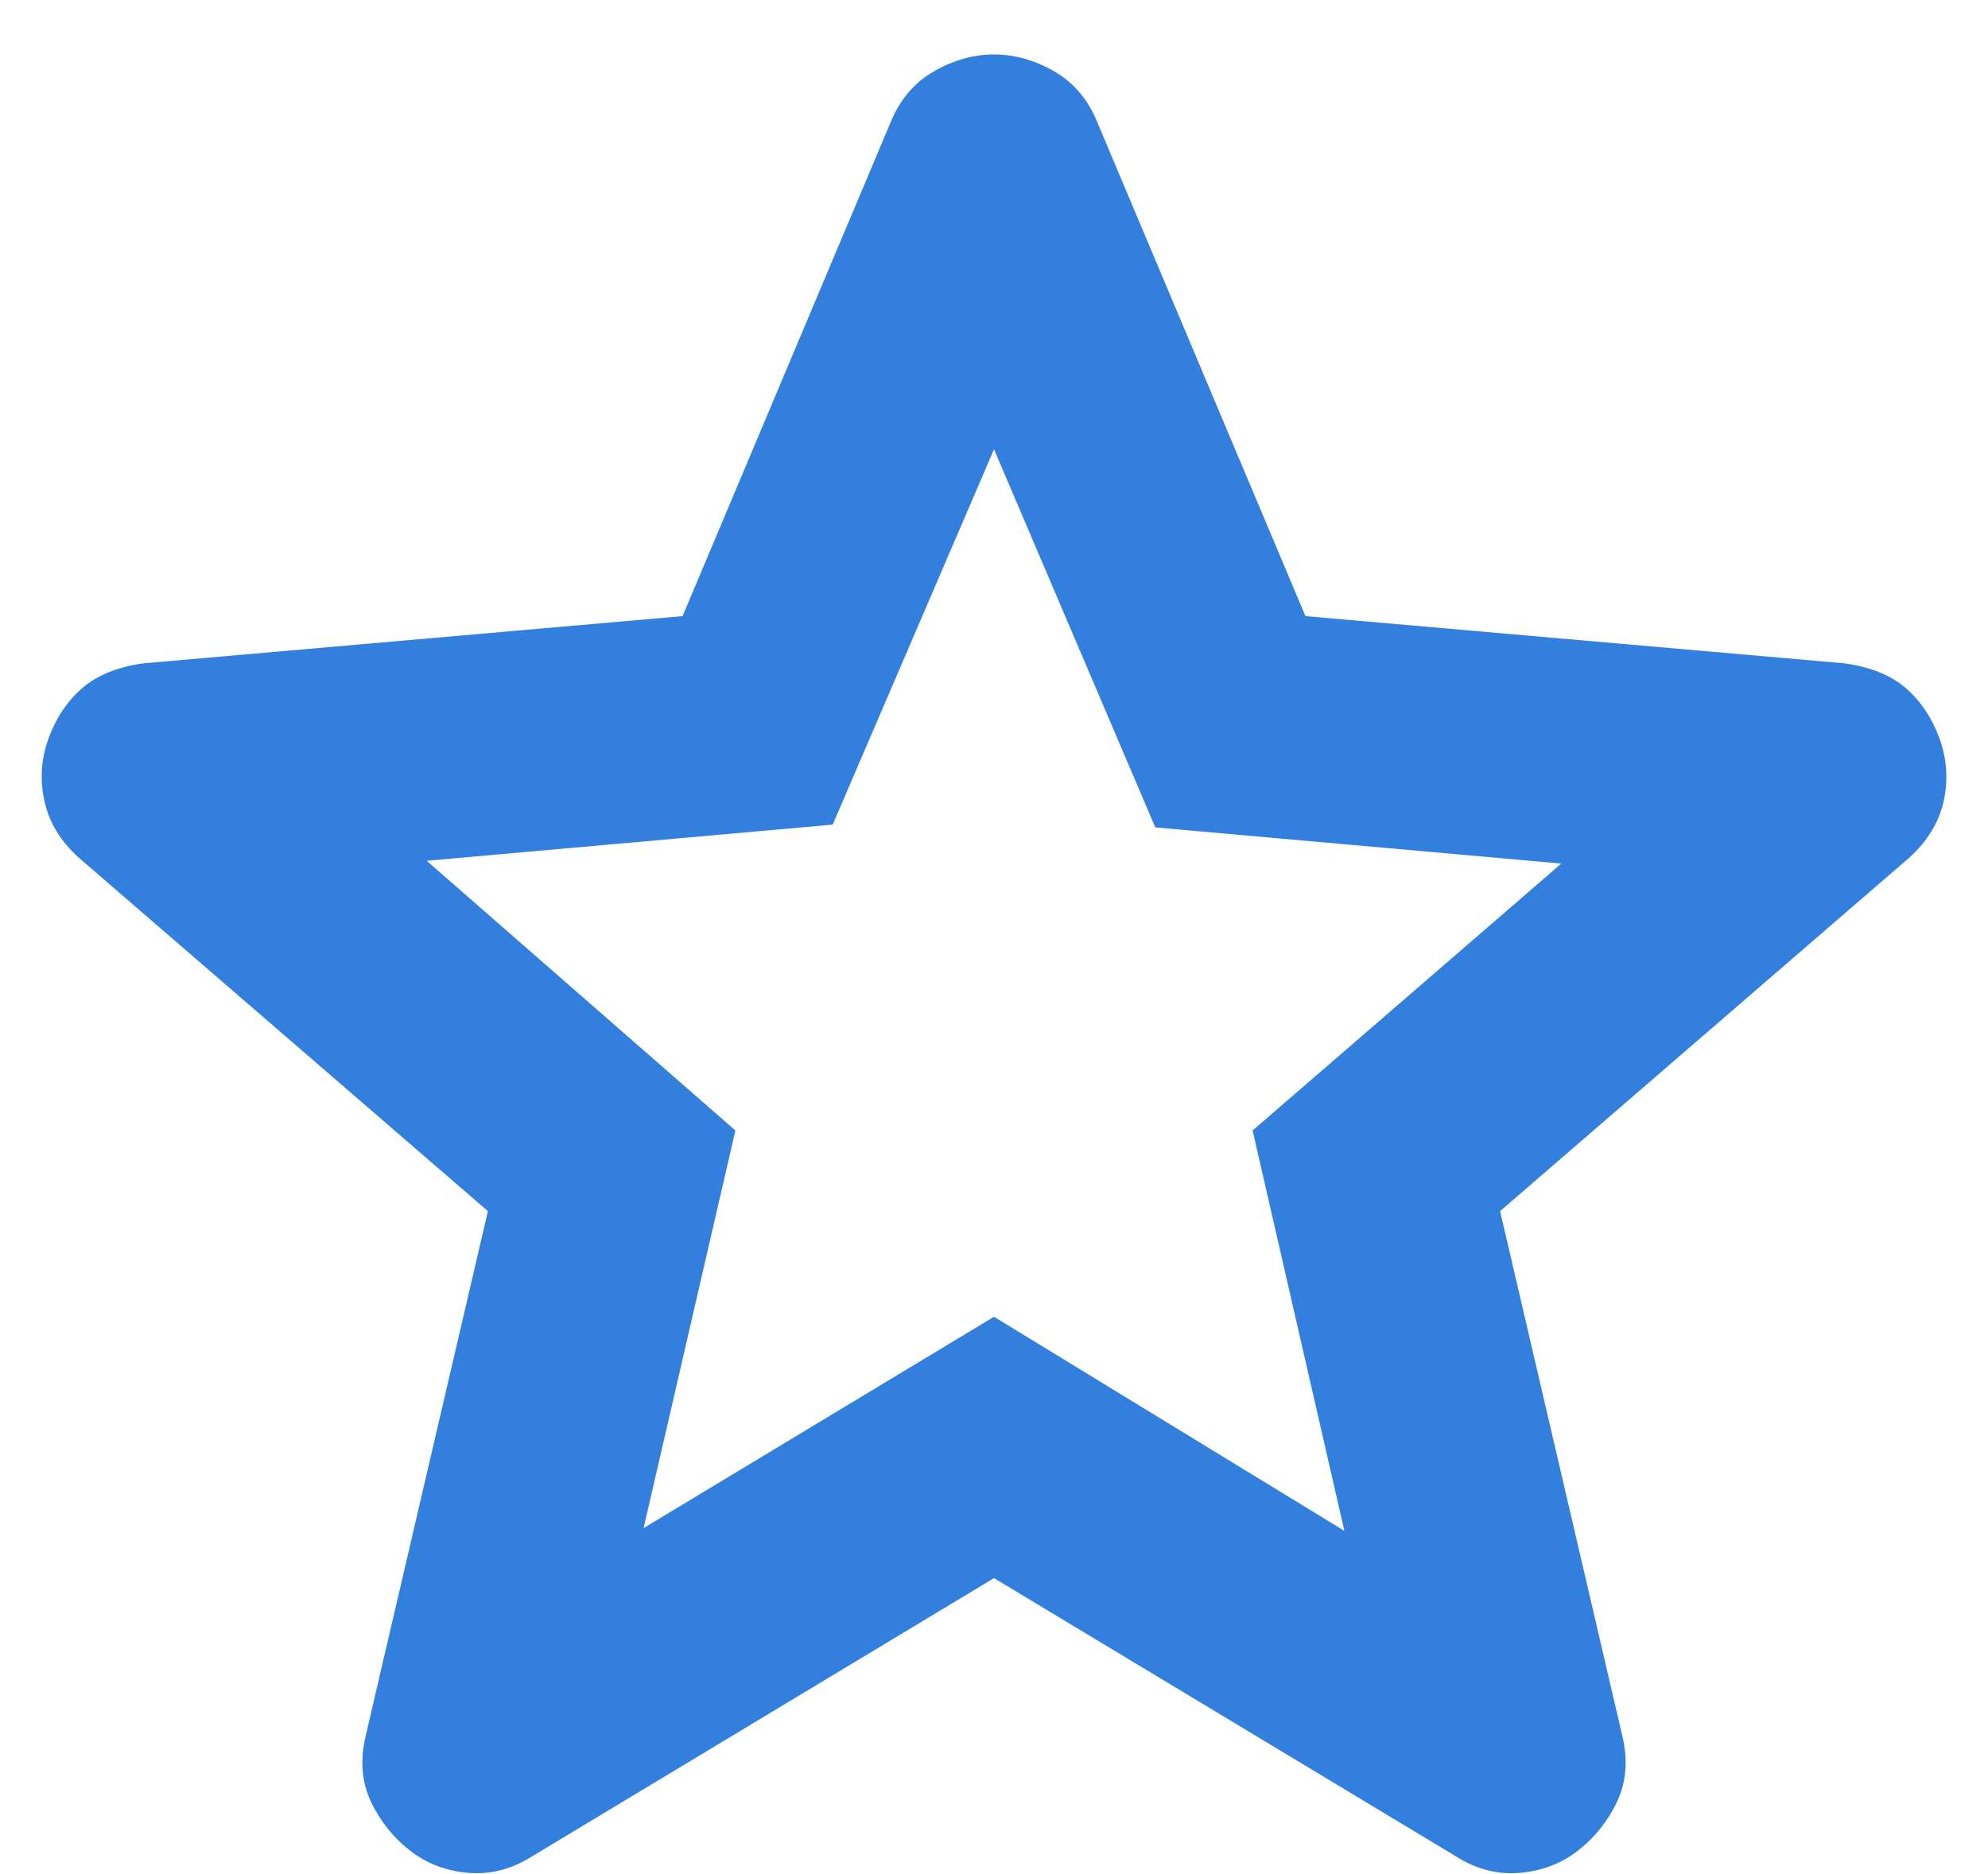 <svg width="35" height="33" viewBox="0 0 35 33" fill="none" xmlns="http://www.w3.org/2000/svg">
<path d="M11.331 26.907L17.5 23.186L23.669 26.956L22.053 19.906L27.488 15.206L20.34 14.569L17.5 7.911L14.66 14.52L7.512 15.157L12.947 19.906L11.331 26.907ZM17.5 27.788L9.373 32.684C9.014 32.913 8.639 33.01 8.247 32.978C7.855 32.945 7.512 32.815 7.219 32.586C6.925 32.358 6.697 32.072 6.533 31.73C6.37 31.387 6.337 31.003 6.435 30.579L8.59 21.326L1.393 15.108C1.066 14.814 0.863 14.479 0.782 14.103C0.699 13.729 0.724 13.362 0.854 13.003C0.985 12.644 1.181 12.35 1.442 12.121C1.703 11.893 2.062 11.746 2.519 11.681L12.017 10.849L15.688 2.134C15.852 1.742 16.105 1.449 16.448 1.253C16.79 1.057 17.141 0.959 17.5 0.959C17.859 0.959 18.21 1.057 18.554 1.253C18.896 1.449 19.148 1.742 19.311 2.134L22.983 10.849L32.481 11.681C32.938 11.746 33.297 11.893 33.558 12.121C33.819 12.35 34.015 12.644 34.146 13.003C34.276 13.362 34.301 13.729 34.22 14.103C34.138 14.479 33.934 14.814 33.607 15.108L26.41 21.326L28.565 30.579C28.663 31.003 28.63 31.387 28.467 31.73C28.303 32.072 28.075 32.358 27.781 32.586C27.488 32.815 27.145 32.945 26.753 32.978C26.361 33.01 25.986 32.913 25.627 32.684L17.5 27.788Z" fill="#327FDE"/>
</svg>
